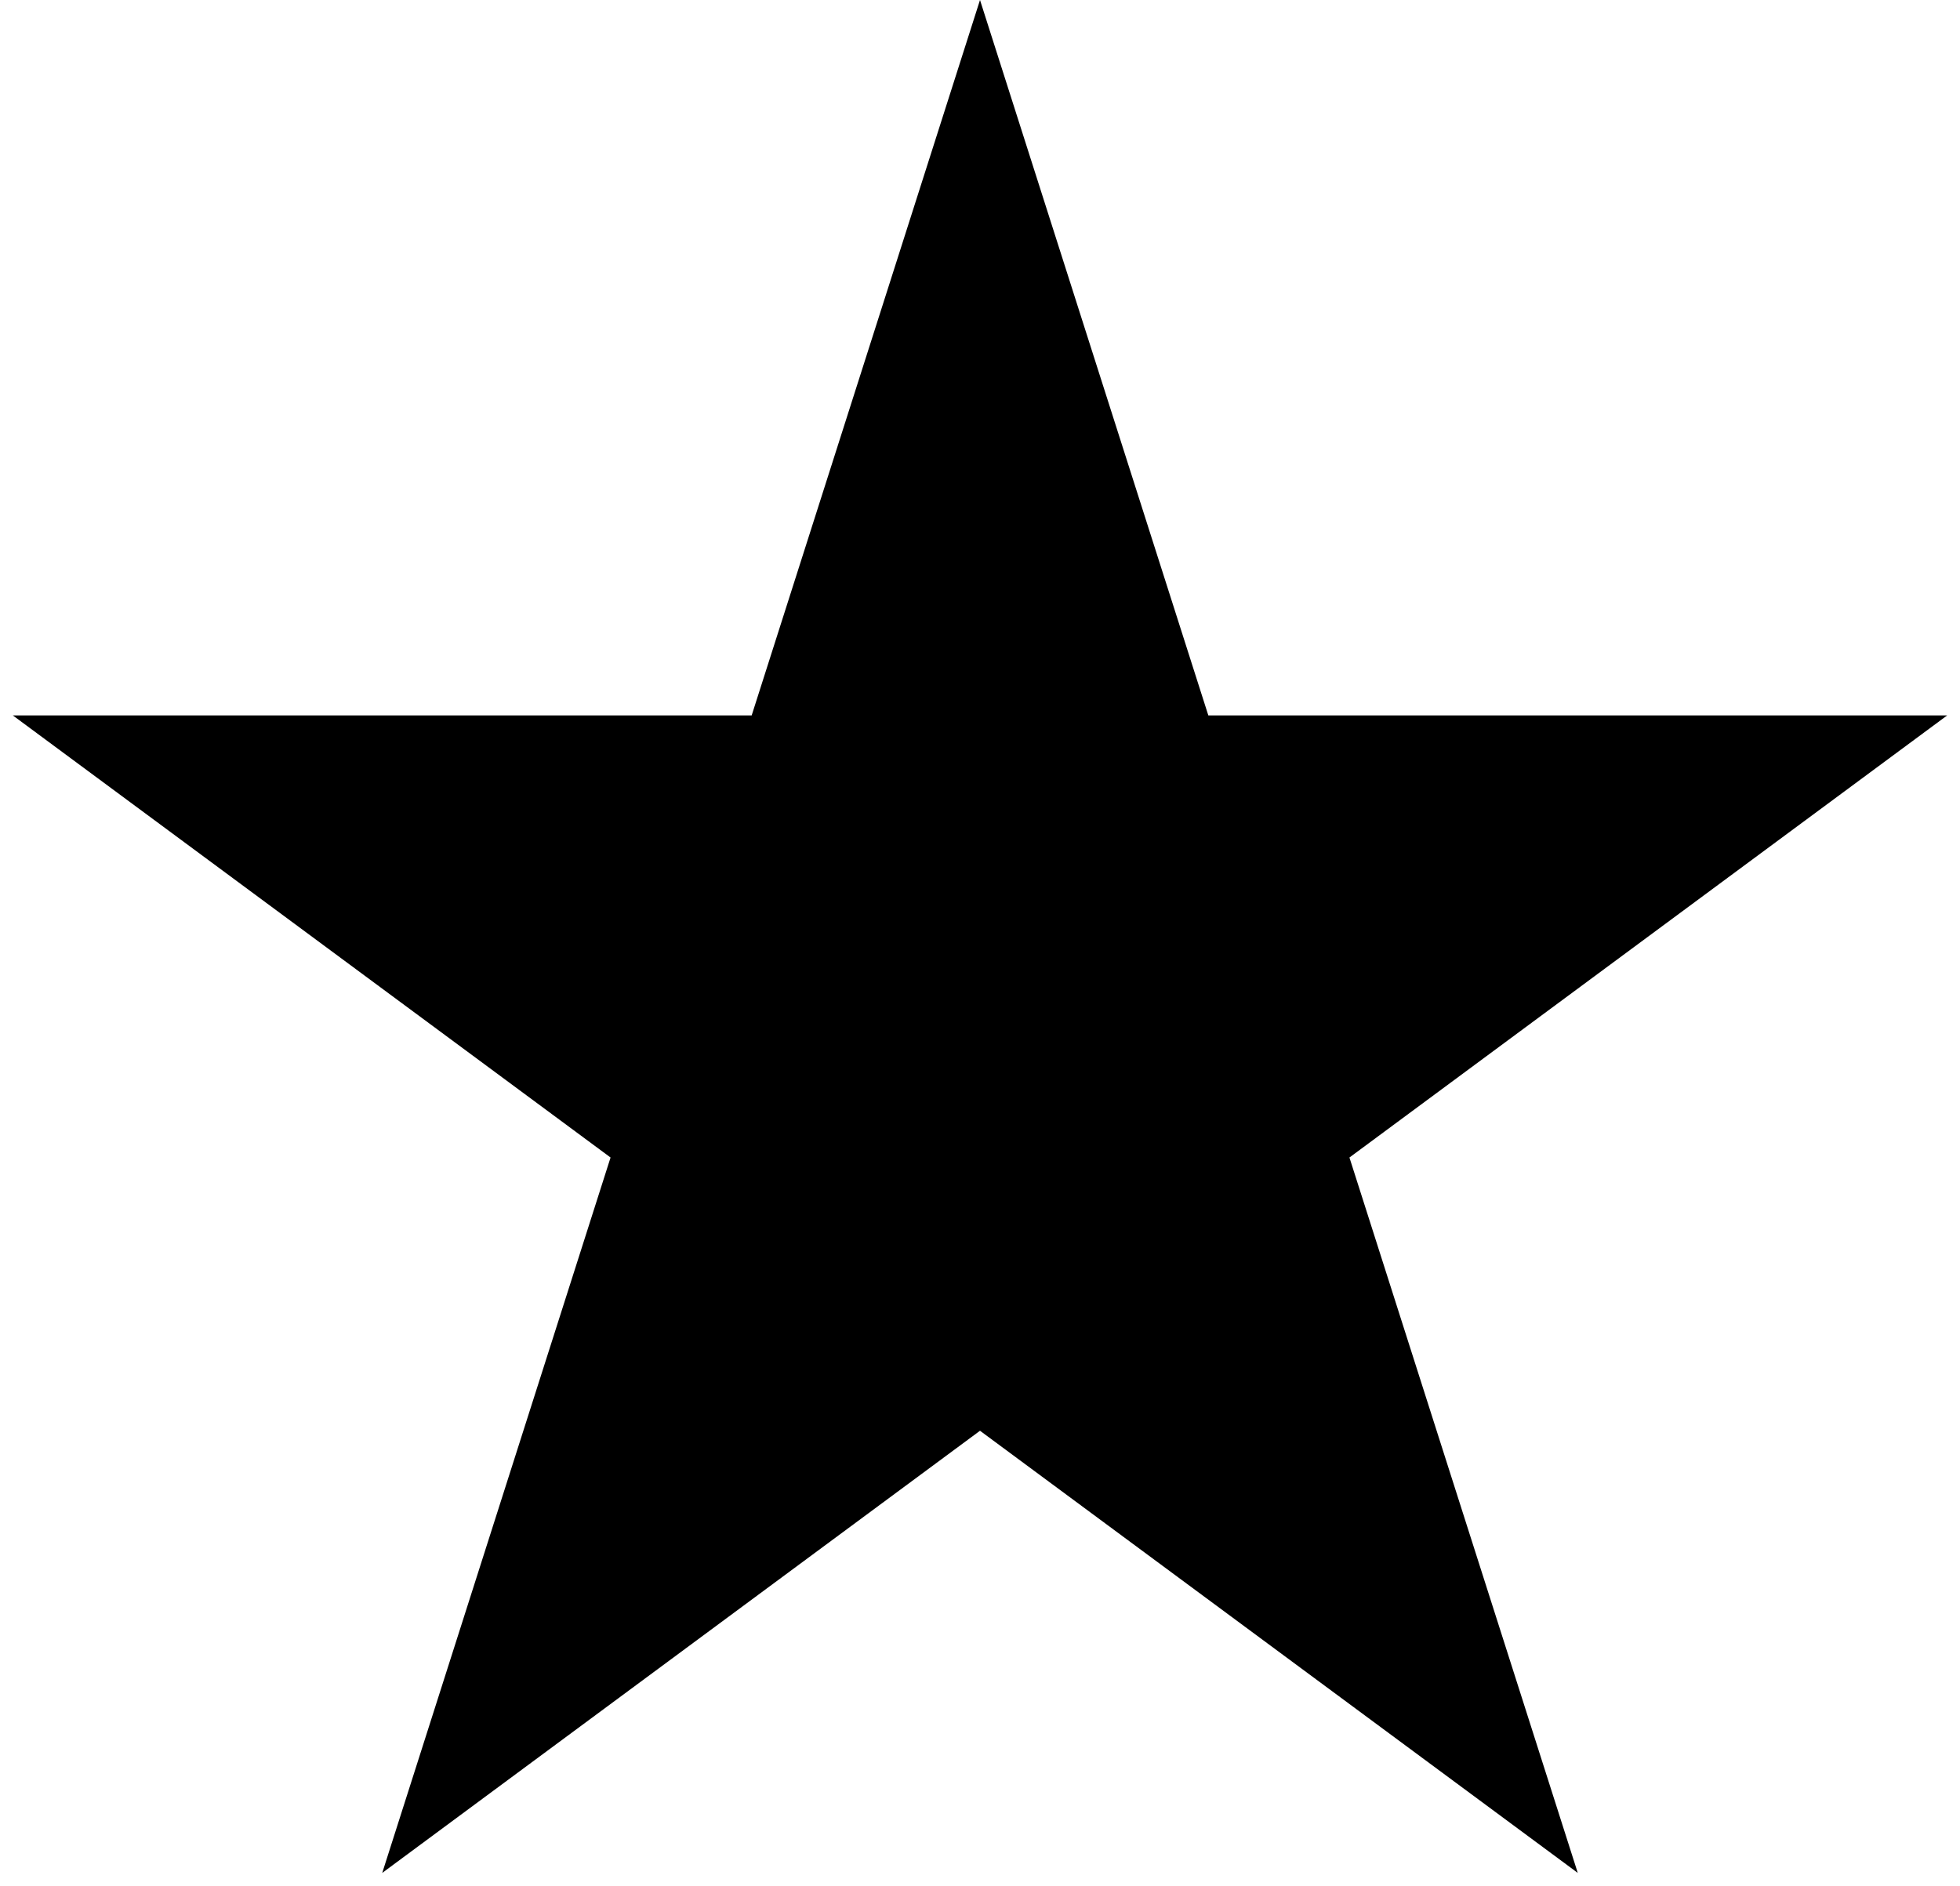 <svg width="53" height="51" viewBox="0 0 53 51" fill="none" xmlns="http://www.w3.org/2000/svg">
<path d="M26.5 0L32.674 19.348H52.654L36.49 31.305L42.664 50.653L26.5 38.695L10.336 50.653L16.51 31.305L0.346 19.348H20.326L26.5 0Z" fill="#0000008c"/>
</svg>
